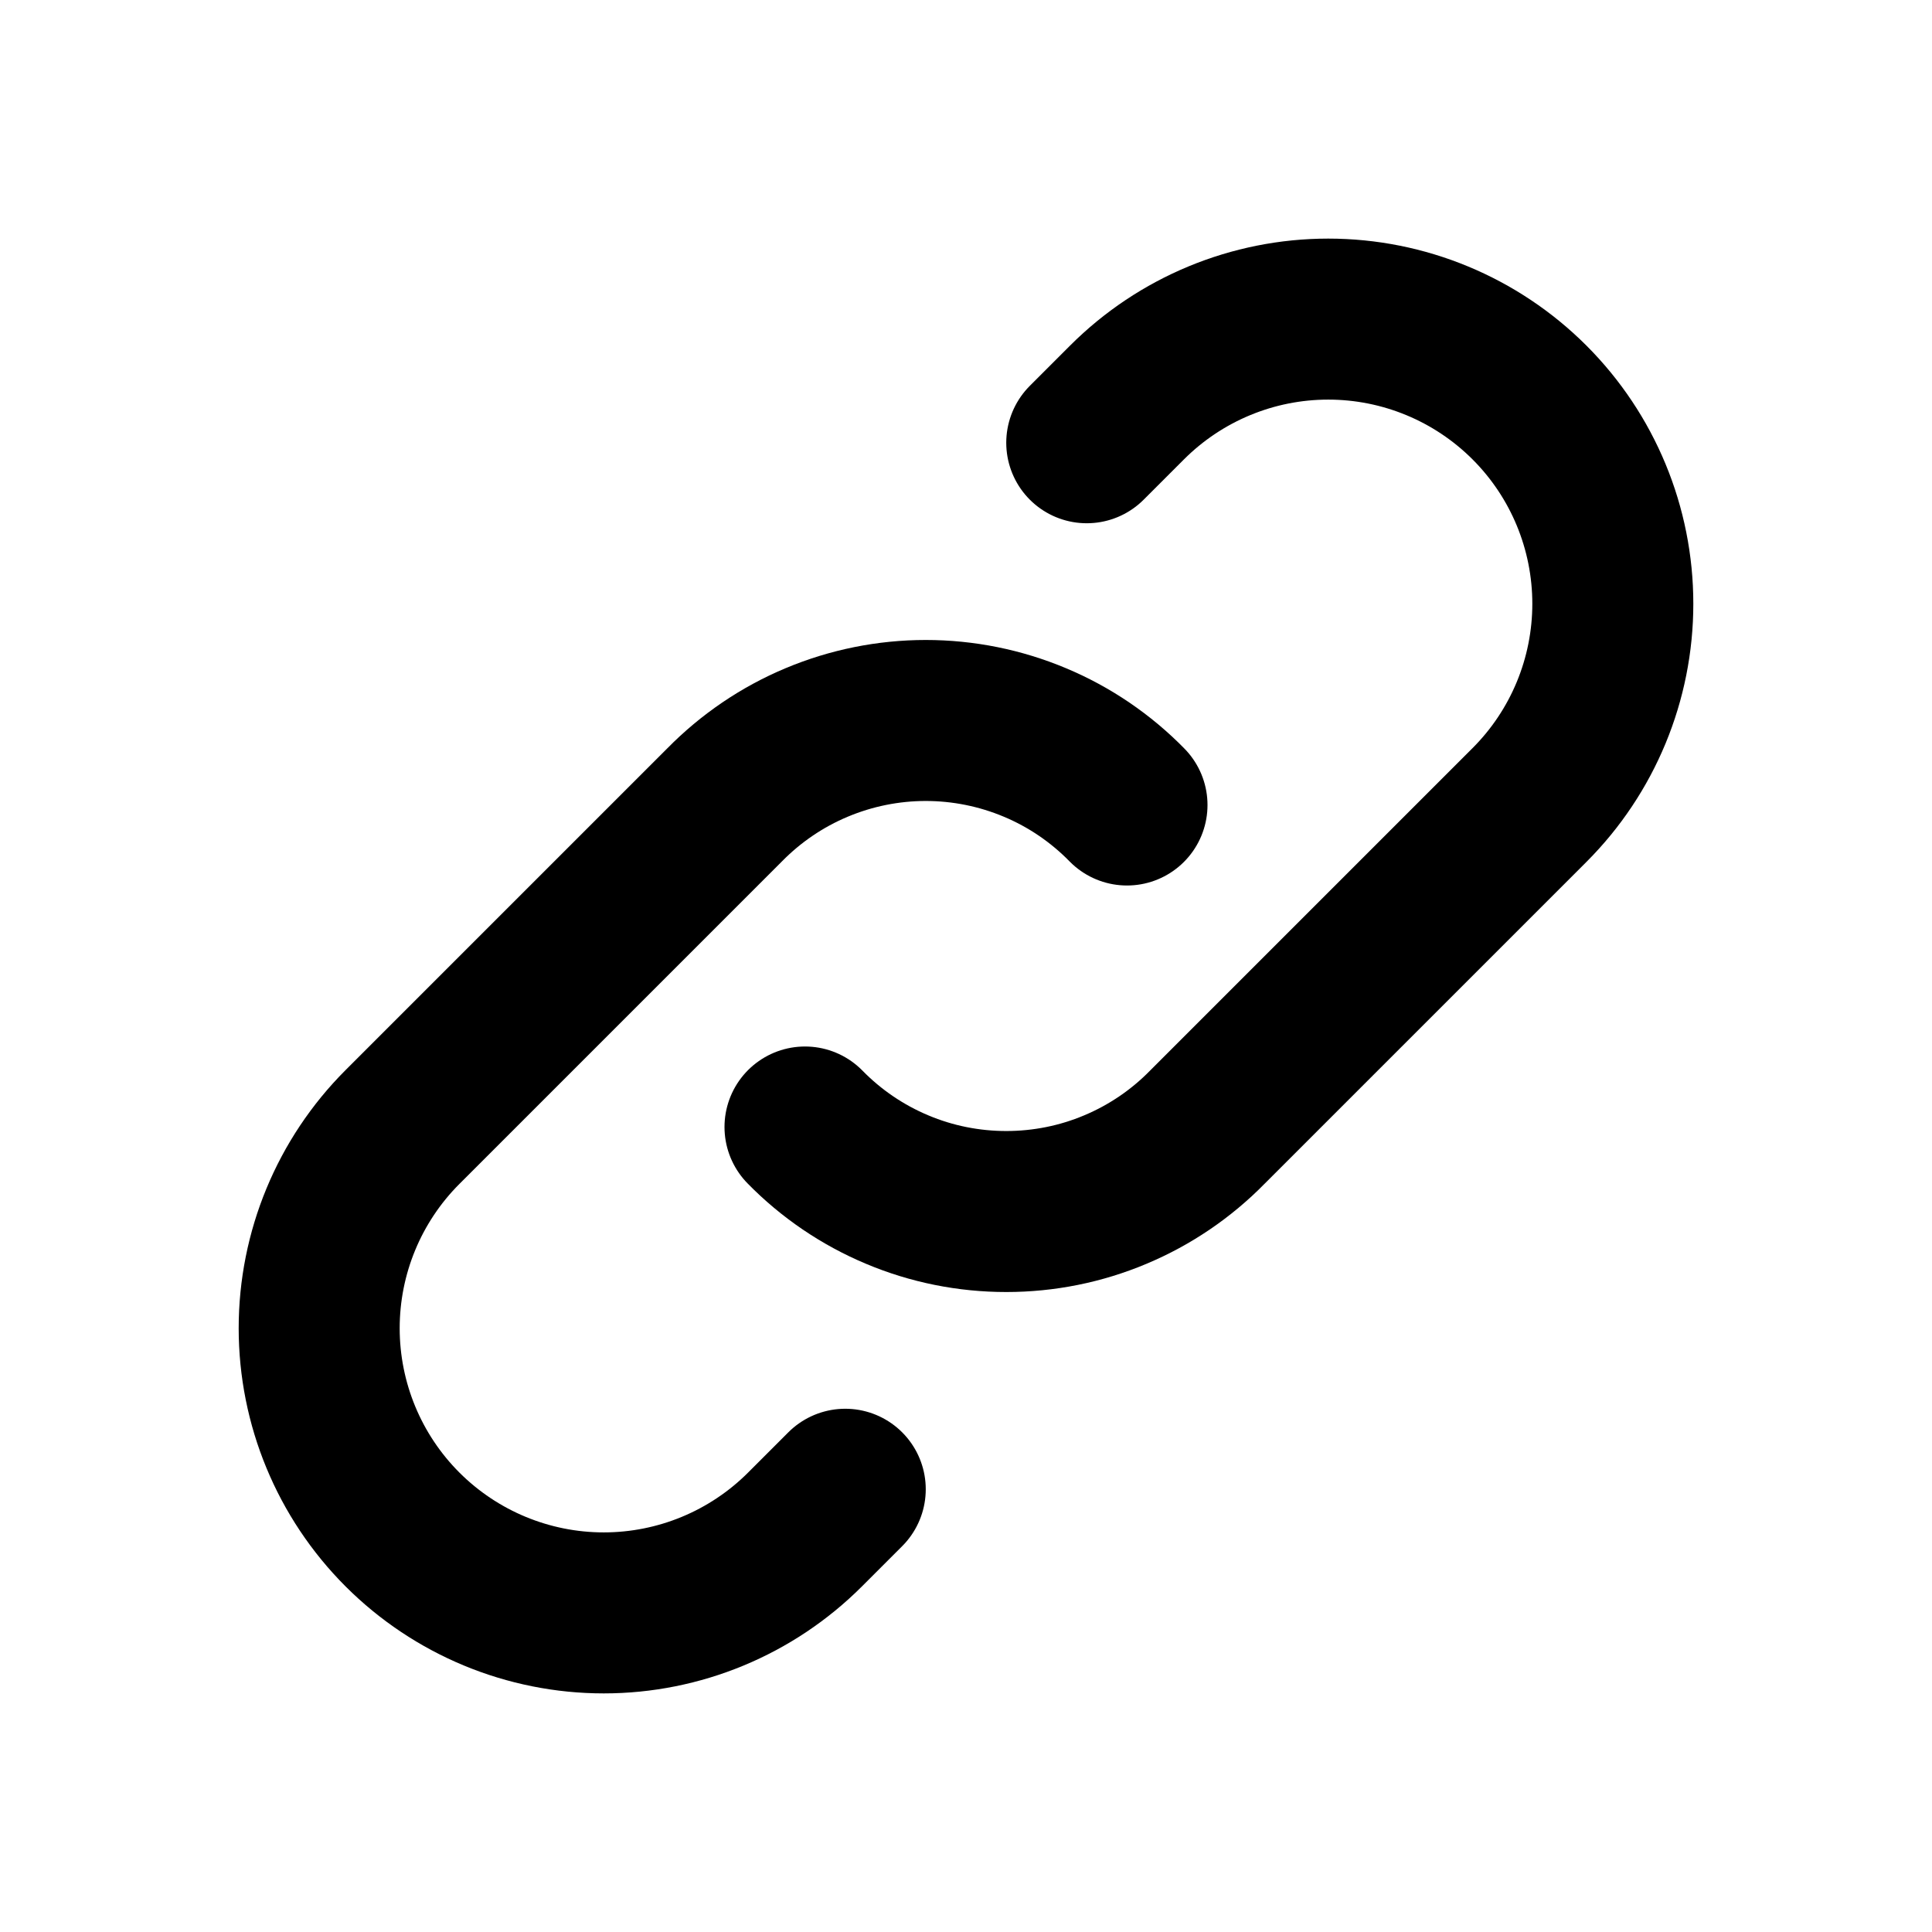 <svg width="24" height="24" viewBox="0 0 24 24" fill="none" xmlns="http://www.w3.org/2000/svg">
<g id="link">
<path id="Vector" d="M10 14C10.326 14.333 10.715 14.597 11.144 14.777C11.573 14.958 12.034 15.05 12.5 15.05C12.966 15.05 13.427 14.958 13.856 14.777C14.285 14.597 14.674 14.333 15 14L19 10C19.663 9.337 20.035 8.438 20.035 7.5C20.035 6.562 19.663 5.663 19 5C18.337 4.337 17.438 3.964 16.5 3.964C15.562 3.964 14.663 4.337 14 5L13.5 5.5" stroke="black" stroke-width="2" stroke-linecap="round" stroke-linejoin="round"/>
<path id="Vector_2" d="M14 10C13.675 9.668 13.286 9.403 12.856 9.223C12.427 9.043 11.966 8.95 11.5 8.95C11.035 8.95 10.574 9.043 10.145 9.223C9.715 9.403 9.326 9.668 9 10L5 14C4.337 14.663 3.965 15.562 3.965 16.5C3.965 17.438 4.337 18.337 5 19C5.663 19.663 6.563 20.036 7.5 20.036C8.438 20.036 9.337 19.663 10 19L10.5 18.5" stroke="black" stroke-width="2" stroke-linecap="round" stroke-linejoin="round"/>
</g>
</svg>
